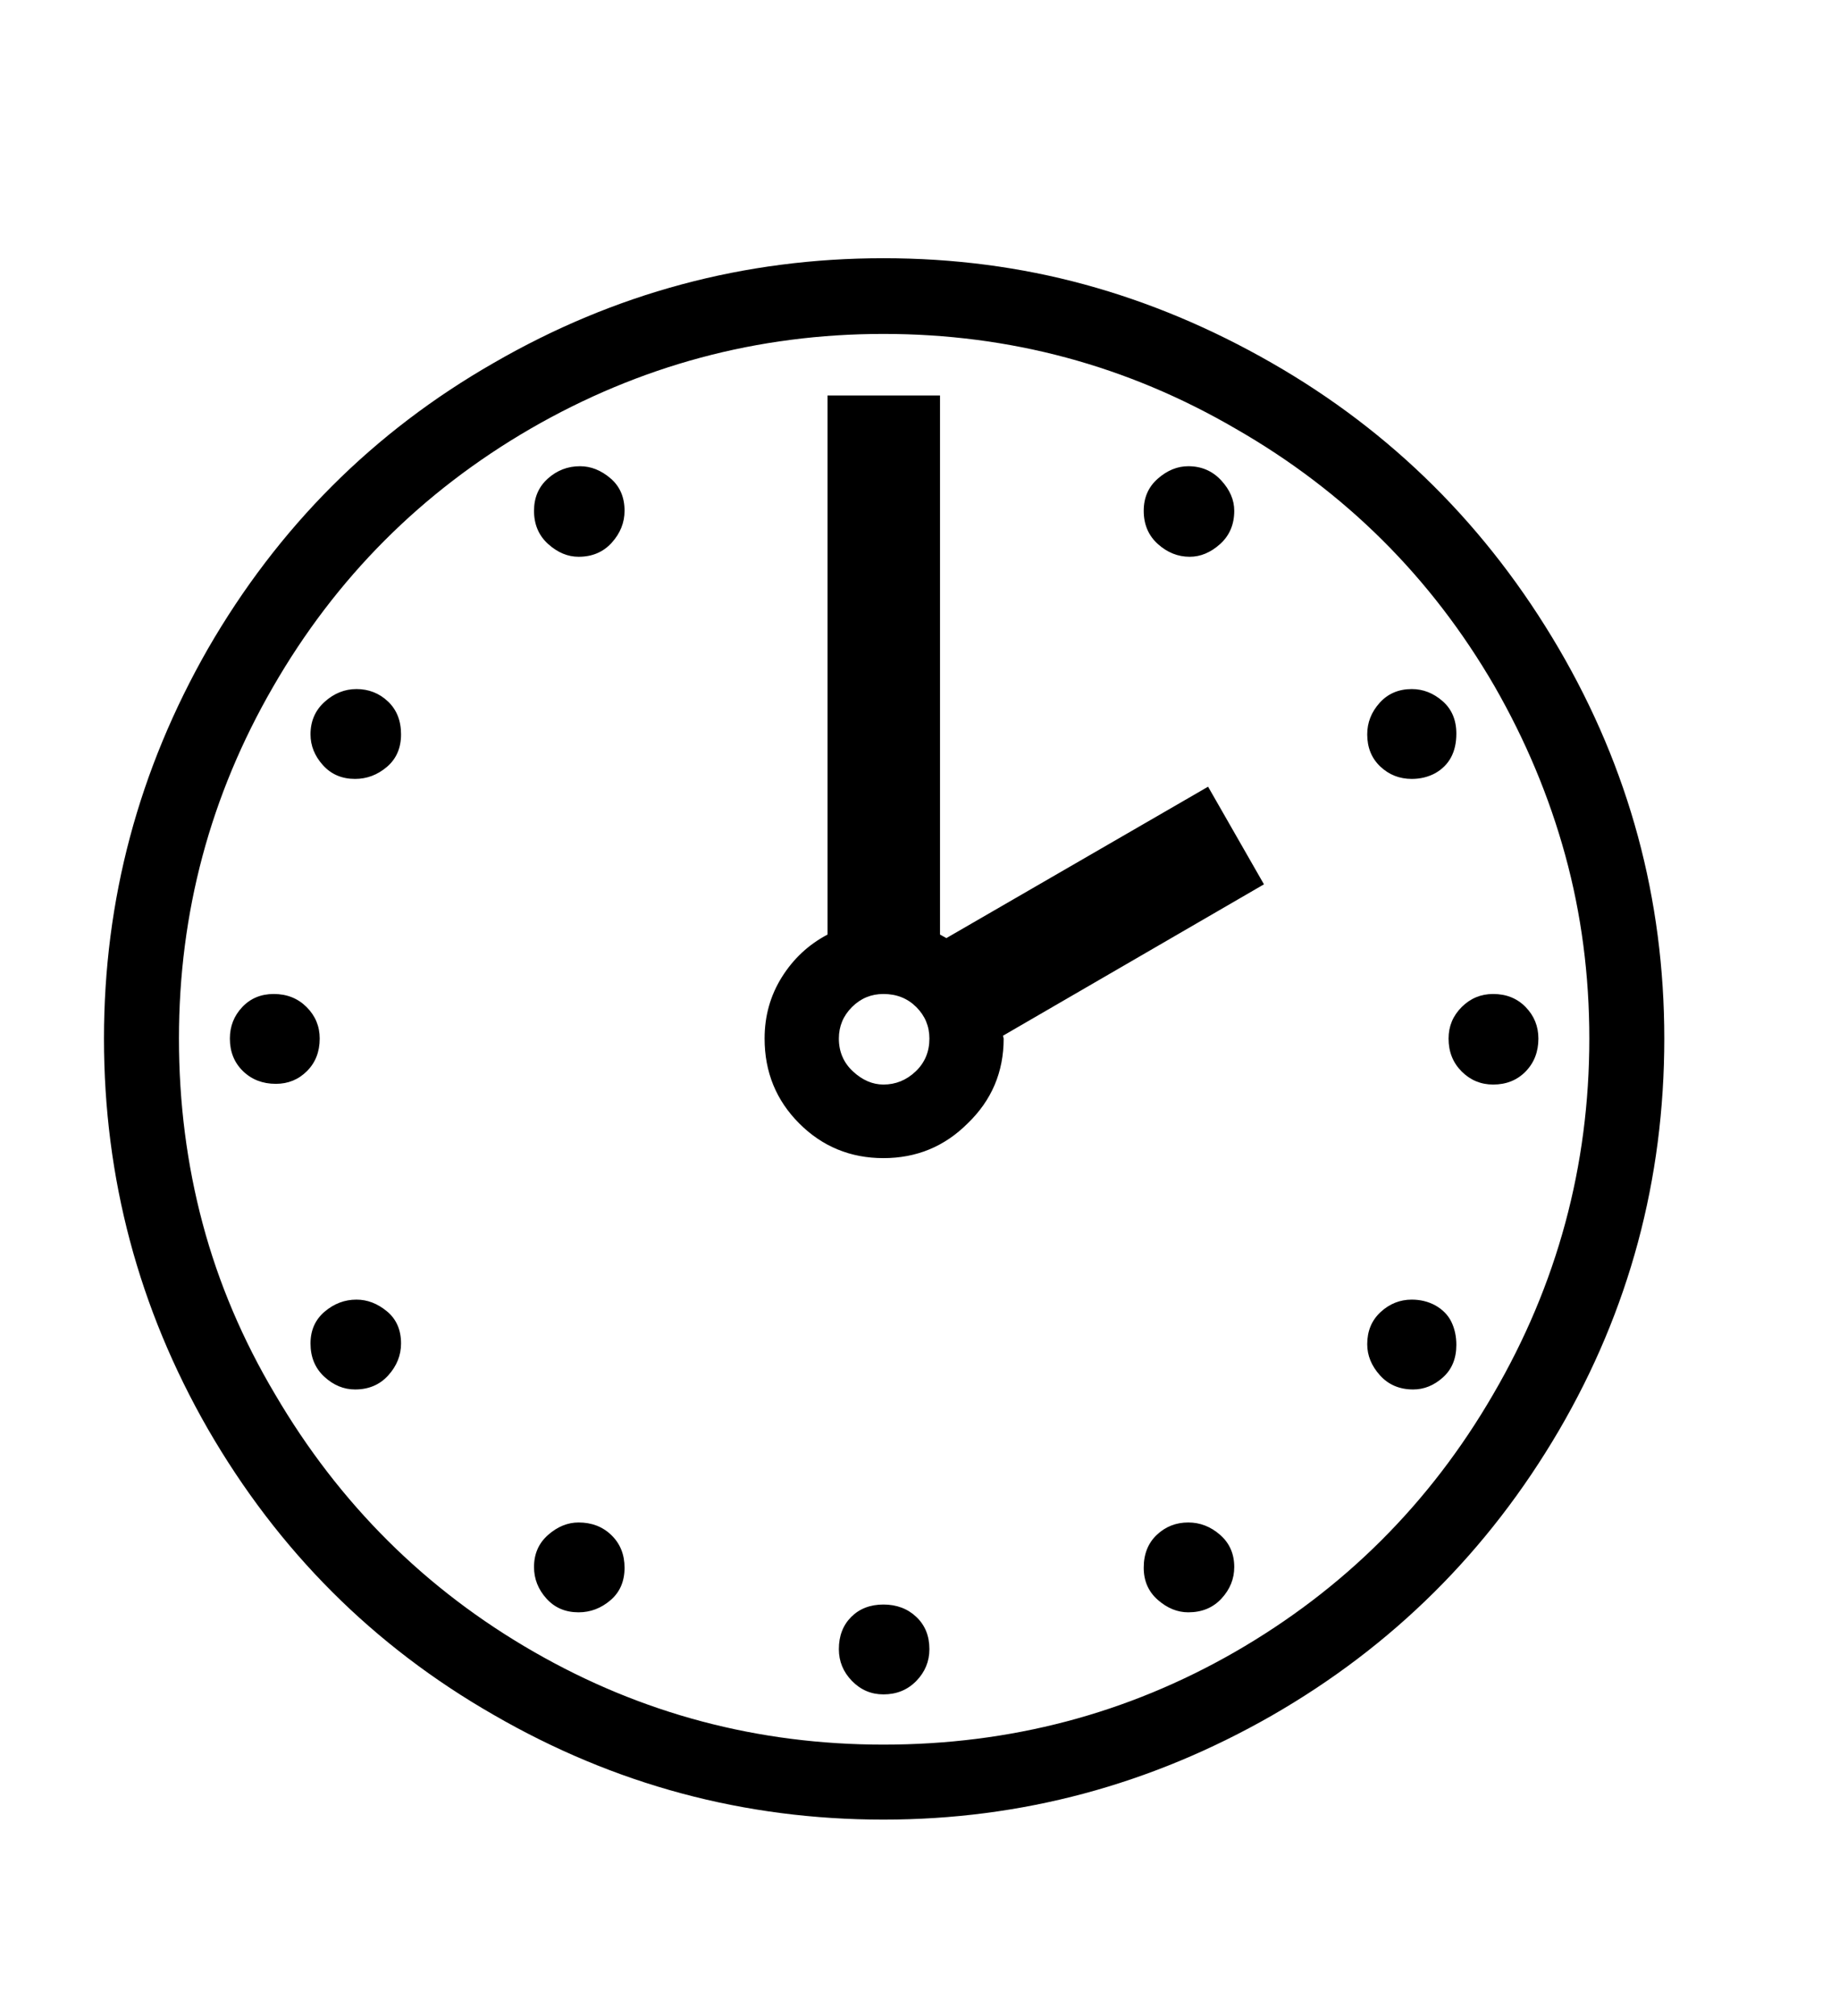 <svg xmlns="http://www.w3.org/2000/svg"
    viewBox="0 0 2600 2850">
  <!--
Digitized data copyright © 2011, Google Corporation.
Android is a trademark of Google and may be registered in certain jurisdictions.
Licensed under the Apache License, Version 2.0
http://www.apache.org/licenses/LICENSE-2.0
  -->
<path d="M2059 1901L2059 1901Q2059 1930 2040 1947 2021 1964 1998 1964L1998 1964Q1969 1964 1951 1944 1933 1924 1933 1900L1933 1900Q1933 1872 1952 1854.5 1971 1837 1996 1837L1996 1837Q2014 1837 2029 1845L2029 1845Q2045 1854 2052 1868.5 2059 1883 2059 1901ZM1996 1101L1996 1101Q1970 1101 1951.5 1083.5 1933 1066 1933 1038L1933 1038Q1933 1013 1950.5 993.5 1968 974 1996 974L1996 974Q2020 974 2039.5 991 2059 1008 2059 1037L2059 1037Q2059 1076 2029 1093L2029 1093Q2014 1101 1996 1101ZM1617 722L1617 722Q1617 694 1637 676.5 1657 659 1680 659L1680 659Q1708 659 1726.5 679 1745 699 1745 722L1745 722Q1745 751 1725 769 1705 787 1682 787L1682 787Q1657 787 1637 769 1617 751 1617 722ZM567 1038L567 1038Q567 1067 547 1084 527 1101 502 1101L502 1101Q474 1101 456.5 1081.5 439 1062 439 1038L439 1038Q439 1010 459 992 479 974 504 974L504 974Q530 974 548.5 991.5 567 1009 567 1038ZM1249 2268L1249 2268Q1277 2268 1295.5 2285.5 1314 2303 1314 2331L1314 2331Q1314 2357 1295.5 2376 1277 2395 1249 2395L1249 2395Q1223 2395 1204.5 2376 1186 2357 1186 2331L1186 2331Q1186 2303 1203.5 2285.5 1221 2268 1249 2268ZM504 1837L504 1837Q527 1837 547 1853.5 567 1870 567 1899L567 1899Q567 1924 549 1944 531 1964 502 1964L502 1964Q478 1964 458.5 1946 439 1928 439 1899L439 1899Q439 1871 459 1854 479 1837 504 1837ZM820 659L820 659Q843 659 863 676 883 693 883 722L883 722Q883 747 865 767 847 787 818 787L818 787Q795 787 775 769 755 751 755 722L755 722Q755 694 774.5 676.5 794 659 820 659ZM1680 2152L1680 2152Q1705 2152 1725 2169.5 1745 2187 1745 2215L1745 2215Q1745 2240 1727 2259.5 1709 2279 1680 2279L1680 2279Q1657 2279 1637 2261.5 1617 2244 1617 2216L1617 2216Q1617 2187 1635.5 2169.5 1654 2152 1680 2152ZM387 1405L387 1405Q415 1405 433.5 1423.5 452 1442 452 1468L452 1468Q452 1496 434 1514 416 1532 390 1532L390 1532Q362 1532 343.5 1514 325 1496 325 1468L325 1468Q325 1442 342.5 1423.5 360 1405 387 1405ZM1249 1533L1249 1533Q1275 1533 1294.5 1514.5 1314 1496 1314 1468L1314 1468Q1314 1442 1295.5 1423.5 1277 1405 1249 1405L1249 1405Q1223 1405 1204.5 1423.5 1186 1442 1186 1468L1186 1468Q1186 1496 1206 1514.5 1226 1533 1249 1533ZM883 2216L883 2216Q883 2245 863 2262 843 2279 818 2279L818 2279Q790 2279 772.5 2259.5 755 2240 755 2215L755 2215Q755 2187 775 2169.5 795 2152 818 2152L818 2152Q846 2152 864.5 2170 883 2188 883 2216ZM2111 1405L2111 1405Q2139 1405 2157 1423.5 2175 1442 2175 1468L2175 1468Q2175 1496 2157 1514.5 2139 1533 2111 1533L2111 1533Q2085 1533 2066.5 1514.5 2048 1496 2048 1468L2048 1468Q2048 1442 2066.5 1423.5 2085 1405 2111 1405ZM1329 1321L1338 1326 1708 1112 1787 1250 1418 1464 1419 1468Q1419 1539 1368 1588L1368 1588Q1319 1637 1249 1637L1249 1637Q1179 1637 1130 1588L1130 1588Q1081 1539 1081 1468L1081 1468Q1081 1420 1105.5 1381 1130 1342 1170 1321L1170 1321 1170 559 1329 559 1329 1321ZM1249 2466L1249 2466Q1518 2466 1746 2335L1746 2335Q1977 2202 2111 1971L2111 1971Q2247 1738 2247 1468L2247 1468Q2247 1333 2213 1209 2179 1085 2113 970L2113 970Q1979 739 1747 606L1747 606Q1517 472 1249 472L1249 472Q982 472 750 606L750 606Q519 740 386 971L386 971Q253 1201 253 1468L253 1468Q253 1604 286.5 1729.5 320 1855 389 1971L389 1971Q525 2203 755 2335L755 2335Q983 2466 1249 2466ZM1249 365L1249 365Q1397 365 1533 402 1669 439 1798 513L1798 513Q2053 659 2204 917L2204 917Q2353 1172 2353 1468L2353 1468Q2353 1767 2204 2022L2204 2022Q2054 2278 1798 2425L1798 2425Q1541 2572 1249 2572L1249 2572Q954 2572 698 2424L698 2424Q443 2278 294 2020L294 2020Q147 1764 147 1468L147 1468Q147 1174 294 917L294 917Q443 659 698 513L698 513Q954 365 1249 365Z"/>
</svg>